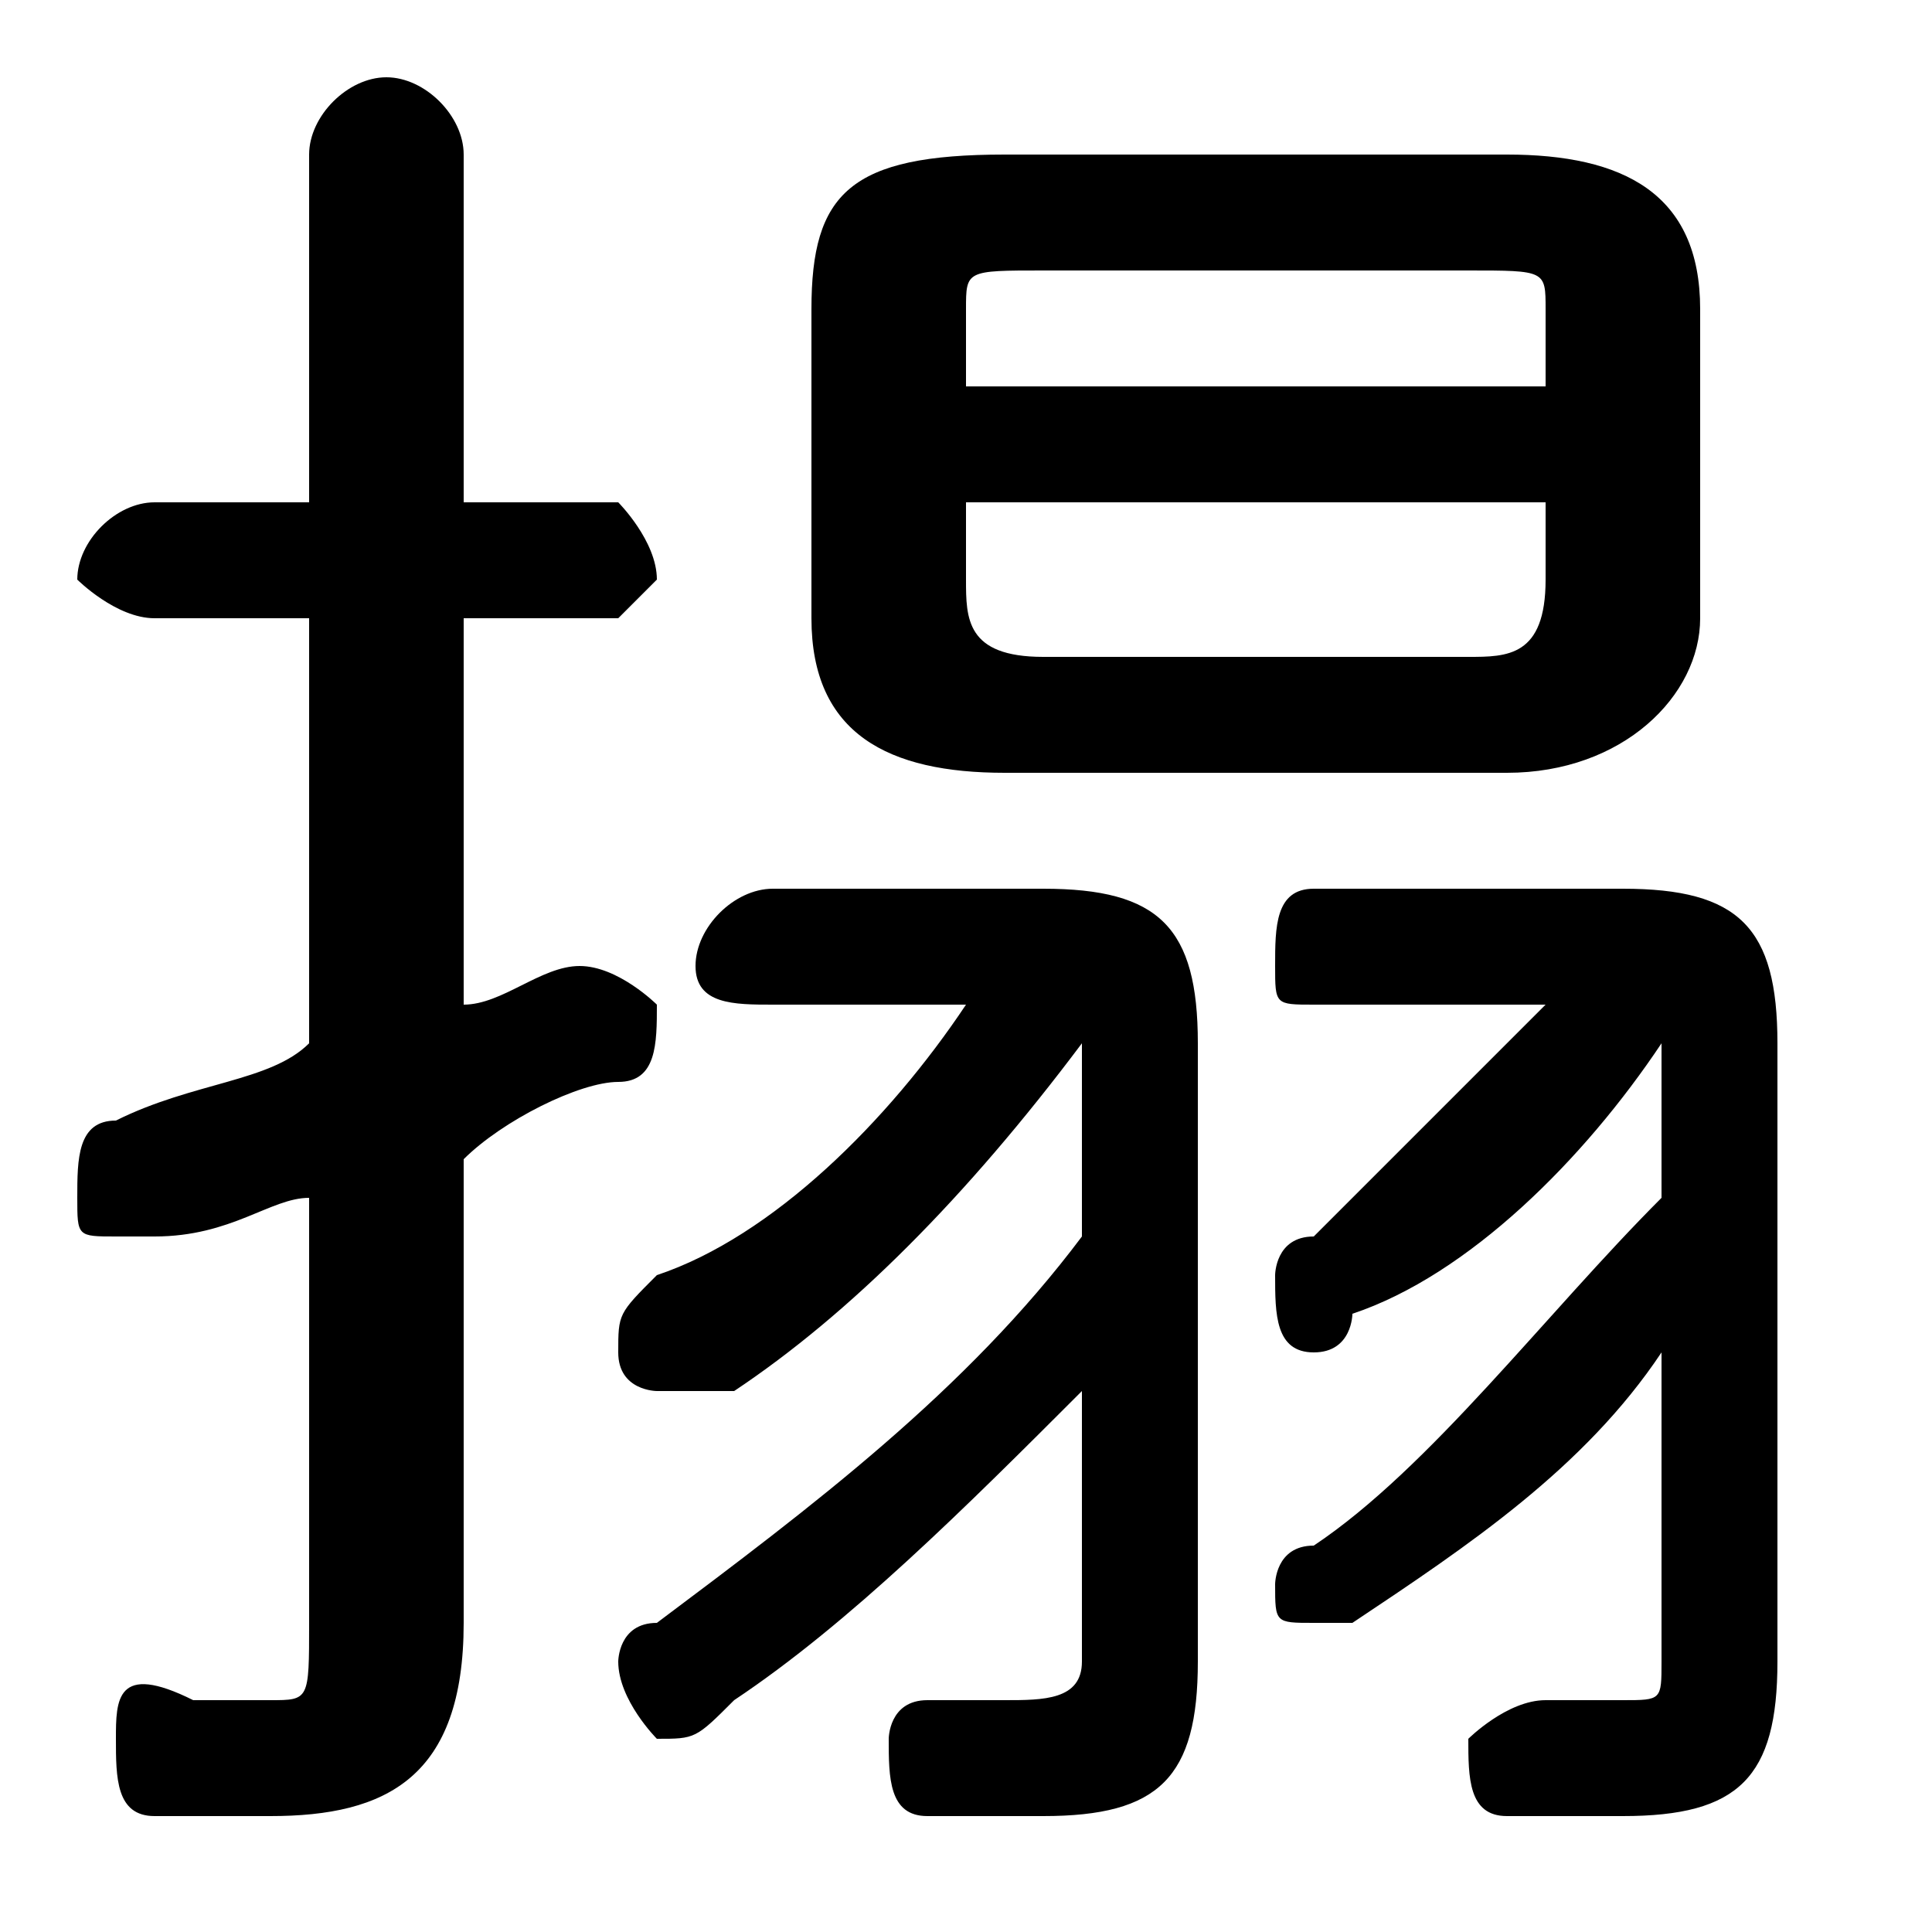 <svg xmlns="http://www.w3.org/2000/svg" viewBox="0 -44.0 50.0 50.0">
    <rect x="0" y="-44.0" width="50.0" height="50.0" fill="#808080" stroke="none"/>
    <g transform="scale(1, -1)">
        <!-- ボディの枠 -->
        <rect x="0" y="-6.0" width="50.0" height="50.0"
            stroke="white" fill="white"/>
        <!-- グリフ座標系の原点 -->
        <circle cx="0" cy="0" r="5" fill="white"/>
        <!-- グリフのアウトライン -->
        <g style="fill:black;stroke:#000000;stroke-width:0;stroke-linecap:round;stroke-linejoin:round;">
        <path d="M 8.0 17.0 C 7.0 16.0 5.0 16.0 3.0 15.0 C 2.0 15.0 2.0 14.0 2.0 13.0 C 2.0 12.0 2.0 12.0 3.0 12.0 C 4.0 12.0 4.0 12.0 4.0 12.0 C 6.0 12.0 7.0 13.0 8.0 13.0 L 8.0 2.0 C 8.0 0.0 8.0 0.0 7.0 0.0 C 6.0 0.0 6.0 0.0 5.0 0.0 C 3.0 1.0 3.0 -0.0 3.0 -1.0 C 3.0 -2.0 3.0 -3.0 4.0 -3.0 C 5.0 -3.0 6.0 -3.0 7.0 -3.0 C 10.0 -3.0 12.0 -2.0 12.0 2.0 L 12.0 14.0 C 13.0 15.0 15.0 16.0 16.0 16.0 C 17.0 16.0 17.0 17.0 17.0 18.0 C 17.0 18.0 16.0 19.0 15.0 19.0 C 15.0 19.0 15.0 19.0 15.0 19.0 C 14.0 19.0 13.0 18.0 12.0 18.0 L 12.0 28.0 L 16.0 28.0 C 16.0 28.0 17.0 29.0 17.0 29.0 C 17.0 30.0 16.0 31.0 16.0 31.0 L 12.0 31.0 L 12.0 40.0 C 12.0 41.0 11.0 42.0 10.0 42.0 C 9.0 42.0 8.0 41.0 8.0 40.0 L 8.0 31.0 L 4.0 31.0 C 3.0 31.0 2.0 30.0 2.0 29.0 C 2.0 29.0 3.0 28.0 4.0 28.0 L 8.0 28.0 Z M 25.0 18.0 C 23.0 15.0 20.0 12.0 17.0 11.0 C 16.0 10.0 16.0 10.0 16.0 9.0 C 16.0 8.0 17.0 8.0 17.0 8.0 C 18.0 8.0 18.0 8.0 19.0 8.0 C 22.0 10.0 25.0 13.0 28.0 17.0 C 28.0 16.0 28.0 16.0 28.0 16.0 L 28.0 12.0 C 25.0 8.0 21.0 5.0 17.0 2.0 C 16.0 2.0 16.0 1.0 16.0 1.0 C 16.0 0.0 17.0 -1.0 17.0 -1.0 C 18.0 -1.0 18.0 -1.0 19.0 -0.0 C 22.0 2.0 25.0 5.0 28.0 8.0 L 28.0 1.0 C 28.0 0.0 27.0 0.0 26.0 0.0 C 26.0 0.0 25.0 0.0 24.0 0.0 C 23.0 0.0 23.0 -1.0 23.0 -1.0 C 23.0 -2.0 23.0 -3.0 24.0 -3.0 C 25.0 -3.0 26.0 -3.0 27.0 -3.0 C 30.0 -3.0 31.0 -2.0 31.0 1.0 L 31.0 17.0 C 31.0 20.0 30.0 21.0 27.0 21.0 L 20.0 21.0 C 19.0 21.0 18.0 20.0 18.0 19.0 C 18.0 18.0 19.0 18.0 20.0 18.0 Z M 40.0 18.0 C 38.0 16.0 36.0 14.0 34.0 12.0 C 33.0 12.0 33.0 11.0 33.0 11.0 C 33.0 10.0 33.0 9.0 34.0 9.0 C 35.0 9.0 35.0 10.0 35.0 10.0 C 38.0 11.0 41.0 14.0 43.0 17.0 C 43.0 17.0 43.0 16.0 43.0 16.0 L 43.0 13.0 C 40.0 10.0 37.0 6.0 34.0 4.0 C 33.0 4.0 33.0 3.0 33.0 3.0 C 33.0 2.0 33.0 2.0 34.0 2.0 C 34.0 2.0 35.0 2.0 35.0 2.0 C 38.0 4.0 41.0 6.0 43.0 9.0 L 43.0 1.0 C 43.0 0.0 43.0 0.0 42.0 0.0 C 41.0 0.0 40.0 0.0 40.0 0.0 C 39.0 0.0 38.0 -1.0 38.0 -1.0 C 38.0 -2.0 38.0 -3.0 39.0 -3.0 C 40.0 -3.0 41.0 -3.0 42.0 -3.0 C 45.0 -3.0 46.0 -2.0 46.0 1.0 L 46.0 17.0 C 46.0 20.0 45.0 21.0 42.0 21.0 L 34.0 21.0 C 33.0 21.0 33.0 20.0 33.0 19.0 C 33.0 18.0 33.0 18.0 34.0 18.0 Z M 39.0 24.0 C 42.0 24.0 44.0 26.0 44.0 28.0 L 44.0 36.0 C 44.0 39.0 42.0 40.0 39.0 40.0 L 26.0 40.0 C 22.0 40.0 21.0 39.0 21.0 36.0 L 21.0 28.0 C 21.0 25.0 23.0 24.0 26.0 24.0 Z M 27.0 27.0 C 25.0 27.0 25.0 28.0 25.0 29.0 L 25.0 31.0 L 40.0 31.0 L 40.0 29.0 C 40.0 27.0 39.0 27.0 38.0 27.0 Z M 40.0 34.0 L 25.0 34.0 L 25.0 36.0 C 25.0 37.0 25.0 37.0 27.0 37.0 L 38.0 37.0 C 40.0 37.0 40.0 37.0 40.0 36.0 Z"/>
    </g>
    </g>
</svg>

